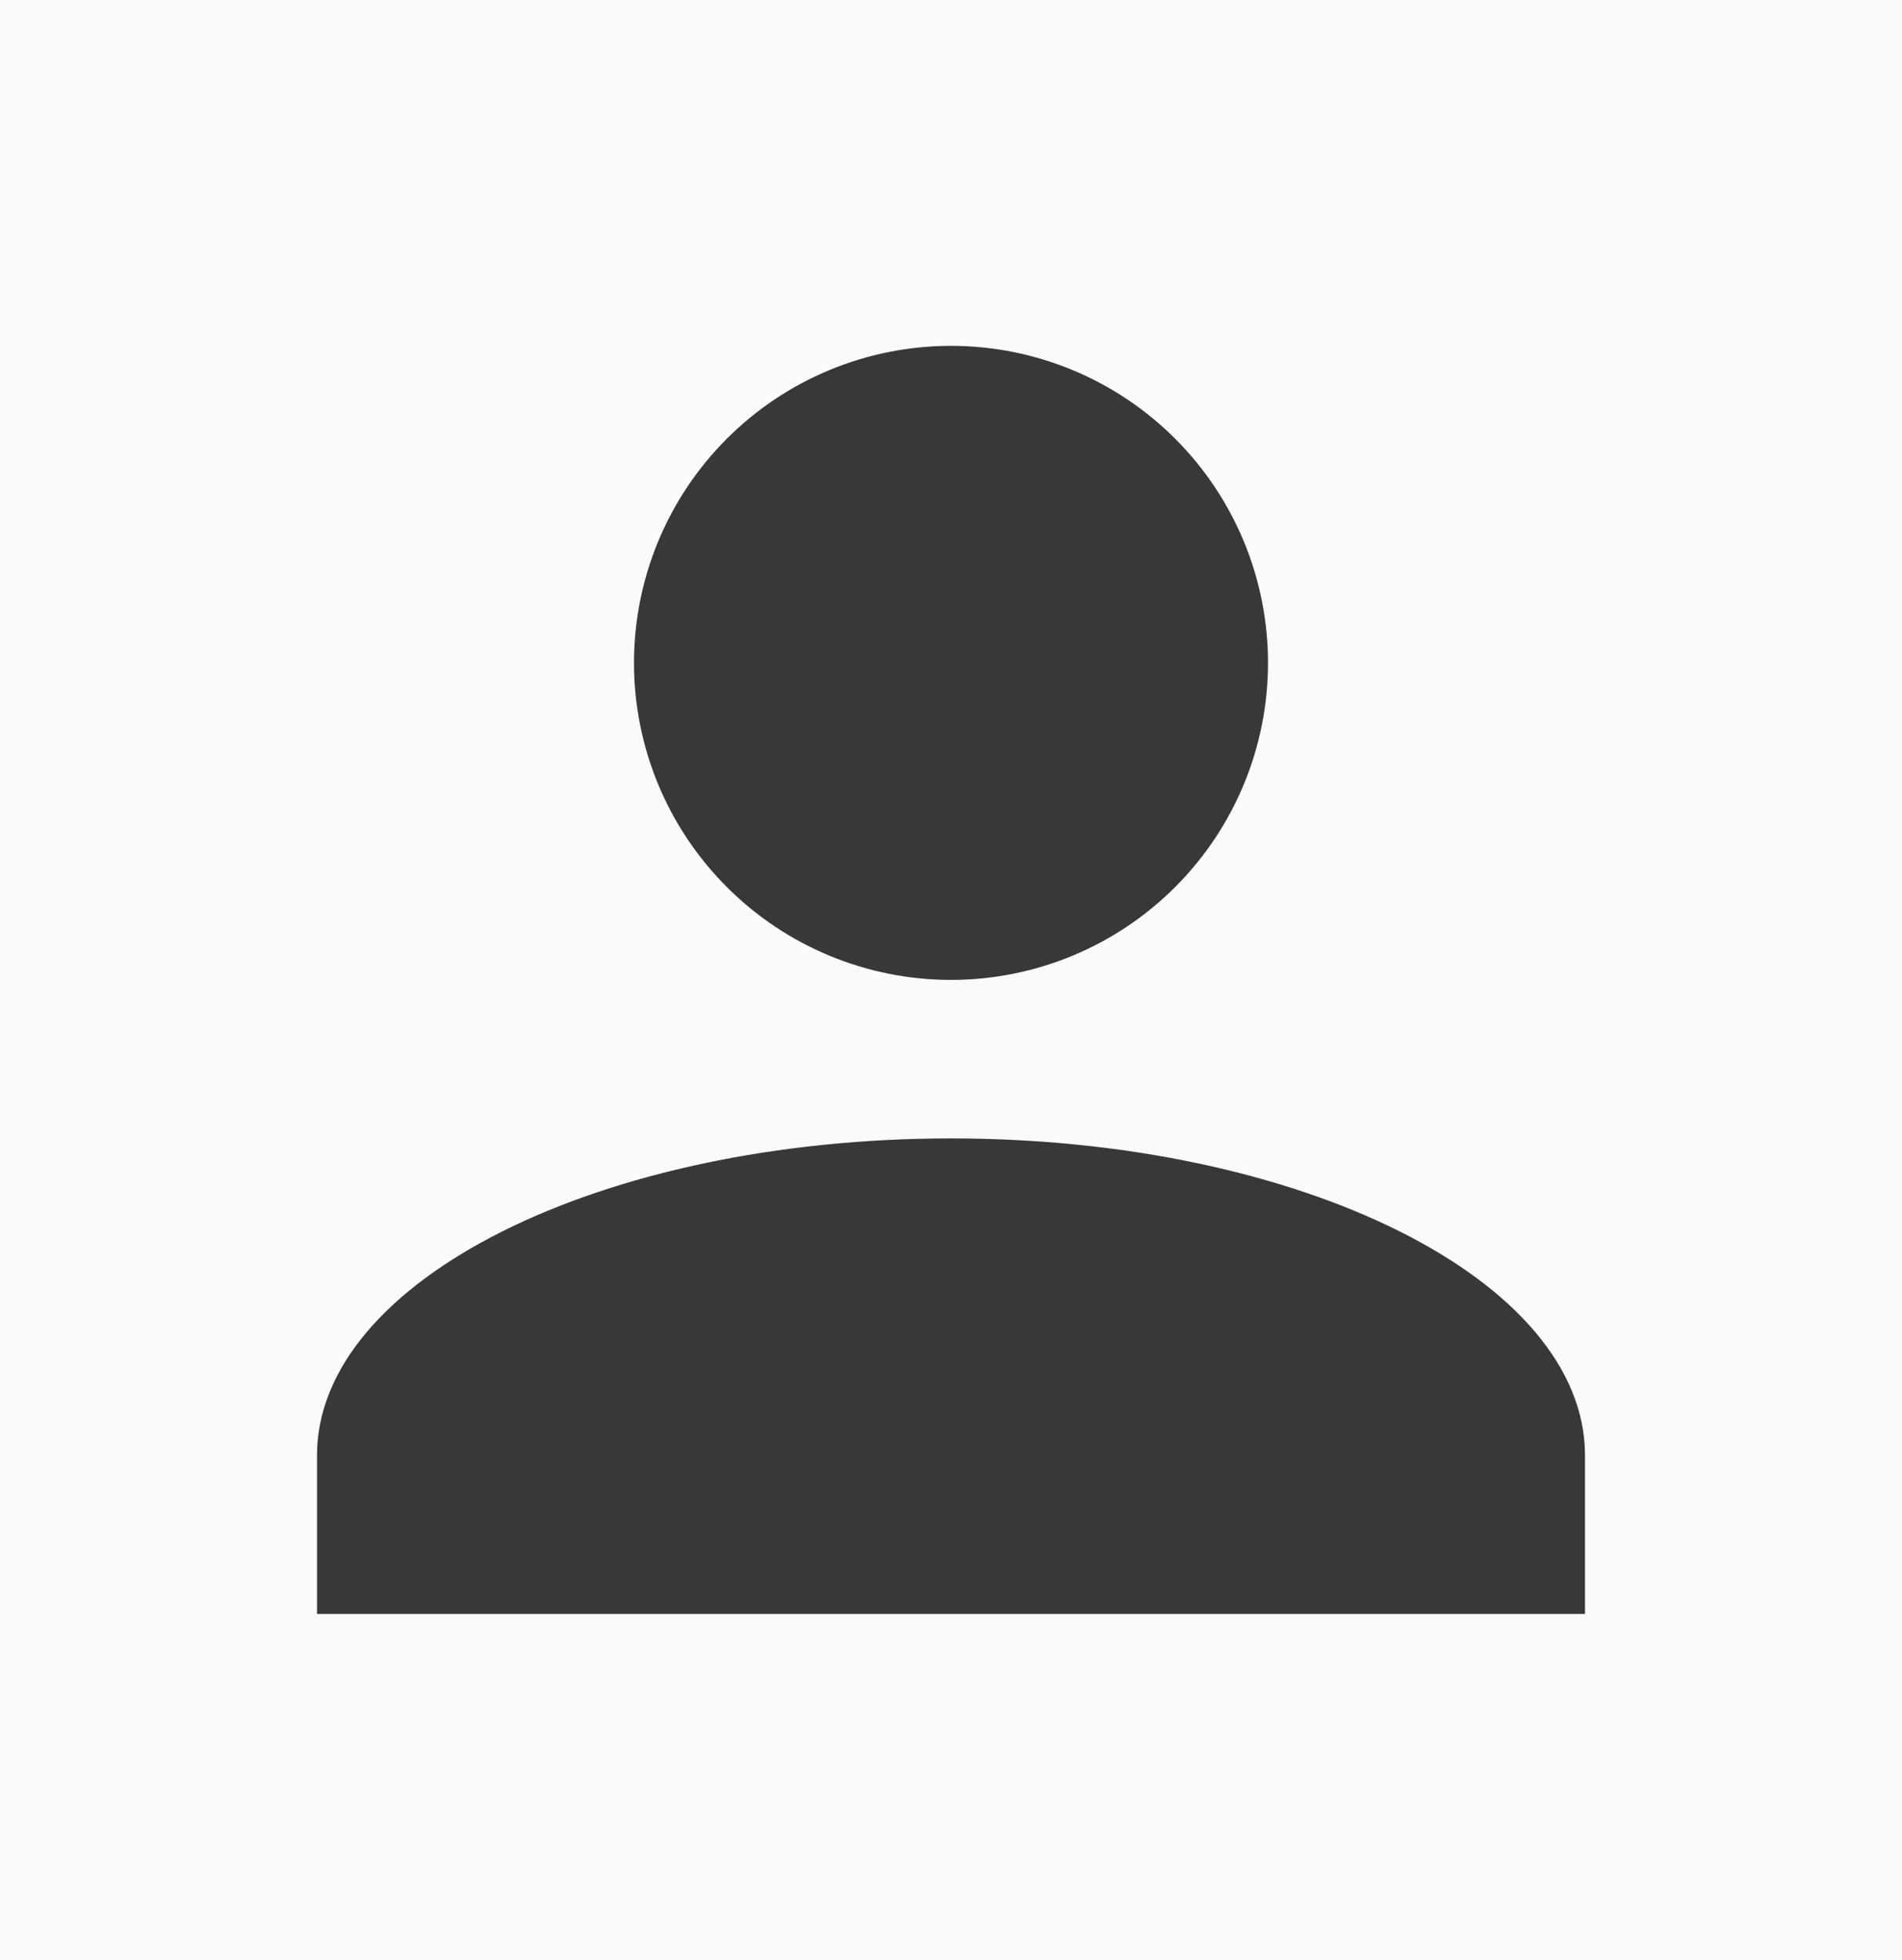 <svg width="33" height="34" viewBox="0 0 33 34" fill="none" xmlns="http://www.w3.org/2000/svg">
<rect width="33" height="34" fill="#F5F5F5"/>
<g id="DashLite" clip-path="url(#clip0_1_2)">
<rect width="1920" height="3203" transform="translate(-1851 -31)" fill="#F4F4F4"/>
<g id="Main Grid">
<g id="Top Nav">
<rect width="1635" height="96" transform="translate(-1566 -31)" fill="#FAFAFA"/>
<g id="Right Icon">
<g id="mdi:account">
<path id="Vector" d="M16.5 6C17.959 6 19.358 6.579 20.389 7.611C21.421 8.642 22 10.041 22 11.5C22 12.959 21.421 14.358 20.389 15.389C19.358 16.421 17.959 17 16.5 17C15.041 17 13.642 16.421 12.611 15.389C11.579 14.358 11 12.959 11 11.5C11 10.041 11.579 8.642 12.611 7.611C13.642 6.579 15.041 6 16.5 6ZM16.5 19.75C22.578 19.75 27.5 22.211 27.5 25.25V28H5.5V25.25C5.5 22.211 10.422 19.75 16.5 19.75Z" fill="#383838"/>
</g>
</g>
</g>
</g>
</g>
<defs>
<clipPath id="clip0_1_2">
<rect width="1920" height="3203" fill="white" transform="translate(-1851 -31)"/>
</clipPath>
</defs>
</svg>
